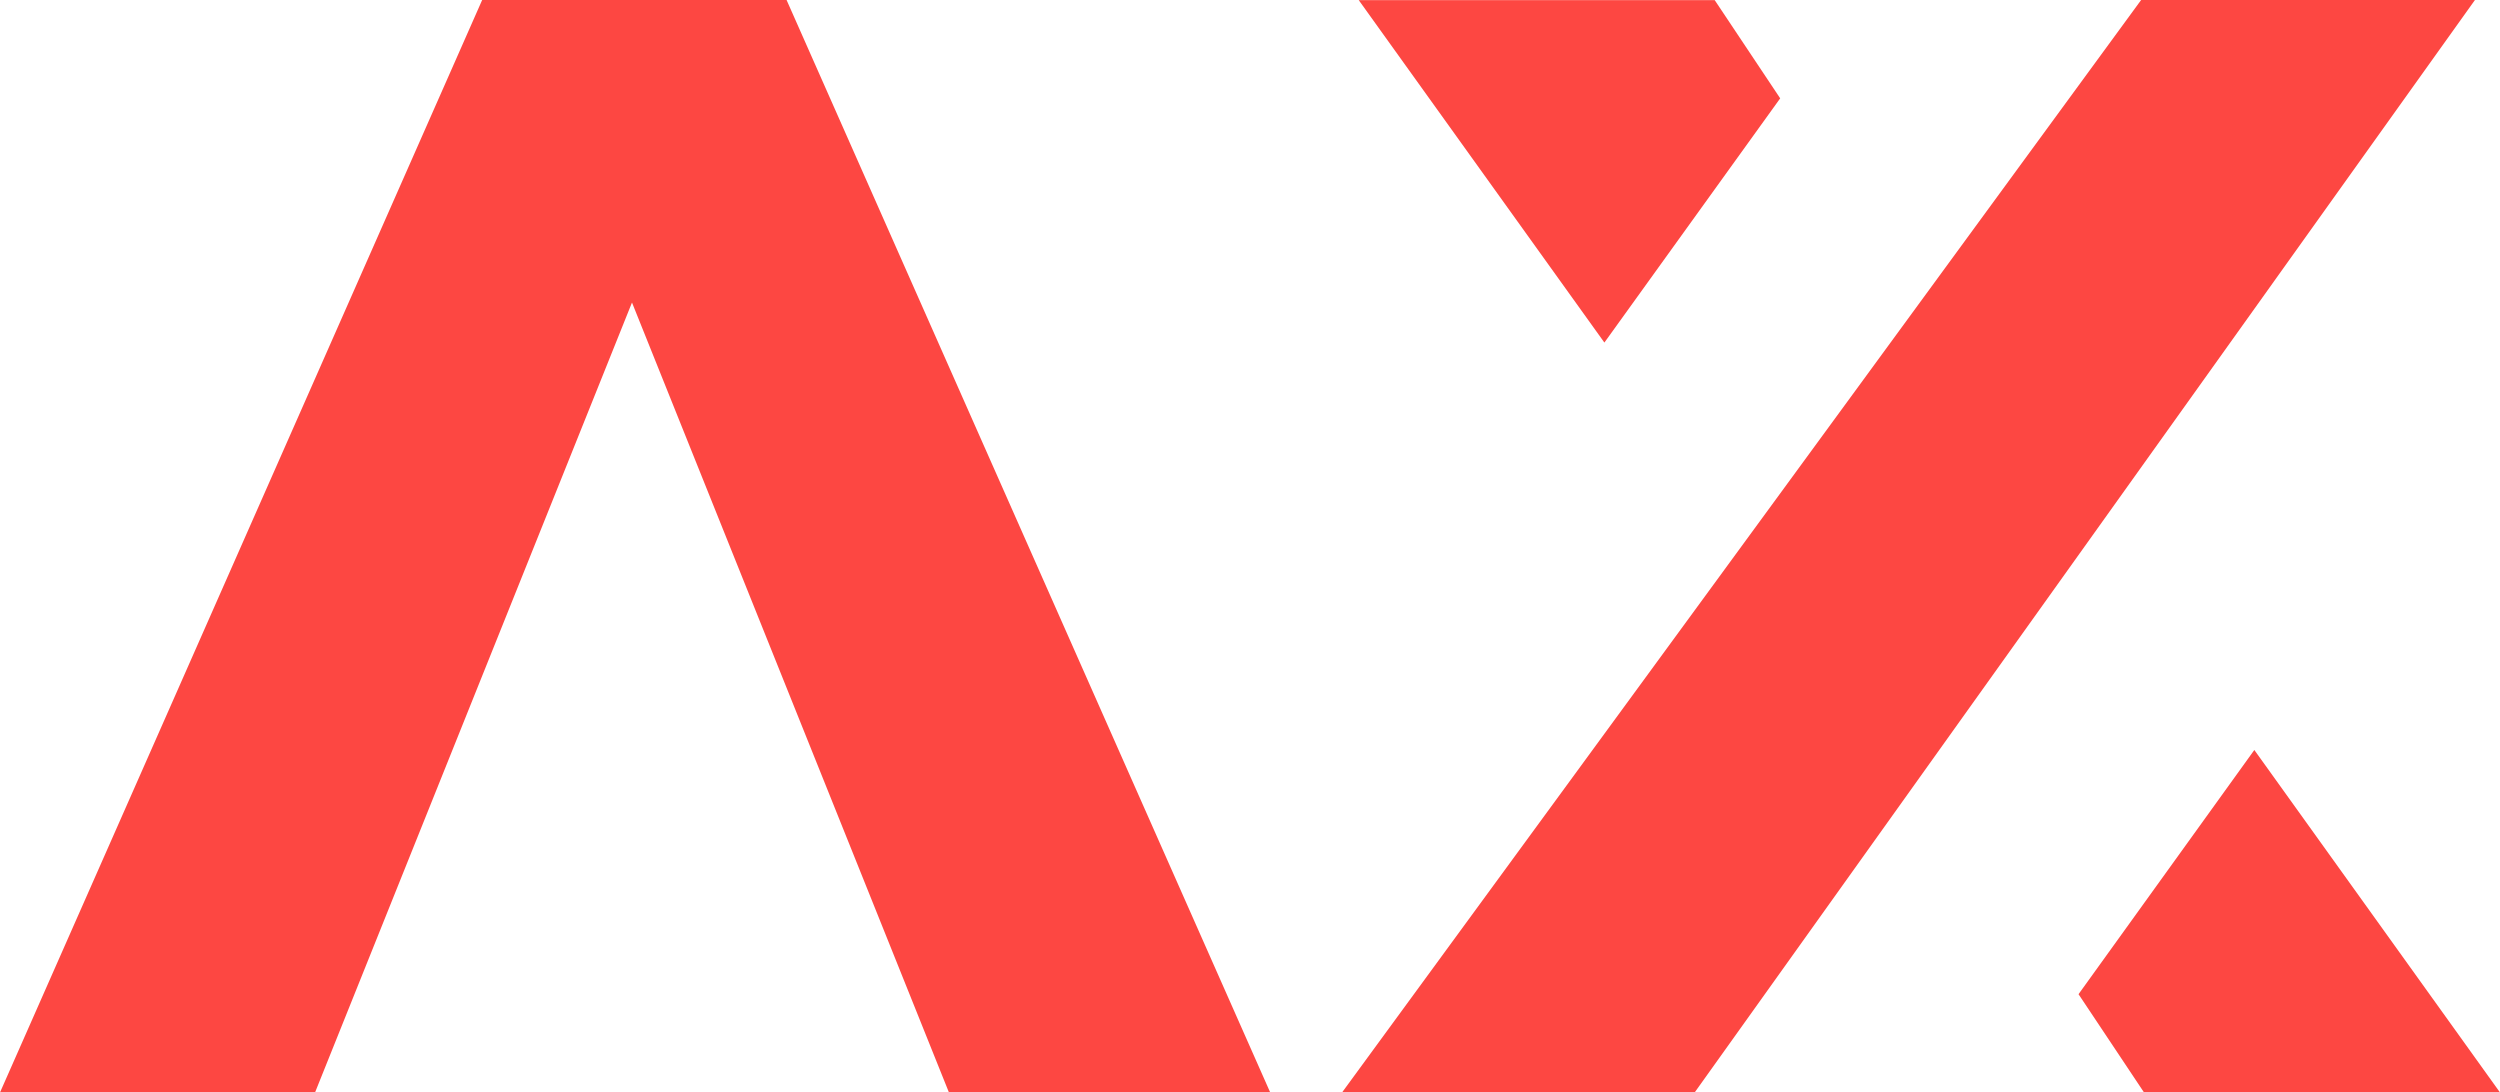<?xml version="1.0" encoding="UTF-8"?>
<svg id="Livello_2" data-name="Livello 2" xmlns="http://www.w3.org/2000/svg" viewBox="0 0 729.36 318.72">
  <defs>
    <style>
      .cls-1 {
        fill: #fd4742;
        stroke-width: 0px;
      }
    </style>
  </defs>
  <g id="Livello_1-2" data-name="Livello 1">
    <g>
      <path class="cls-1" d="M229.48,0h-88.81L0,318.72h91.91l92.47-230.46,92.47,230.46h93.73L229.48,0Z"/>
      <path class="cls-1" d="M722.05,0h-97.39l-233.13,318.72h102.87L722.05,0ZM657.69,218.8l-51.29,71.25,19.11,28.67h103.85l-71.67-99.91ZM468.07,99.94l51.29-71.25L500.25.03h-103.85l71.67,99.91Z"/>
    </g>
  </g>
</svg>